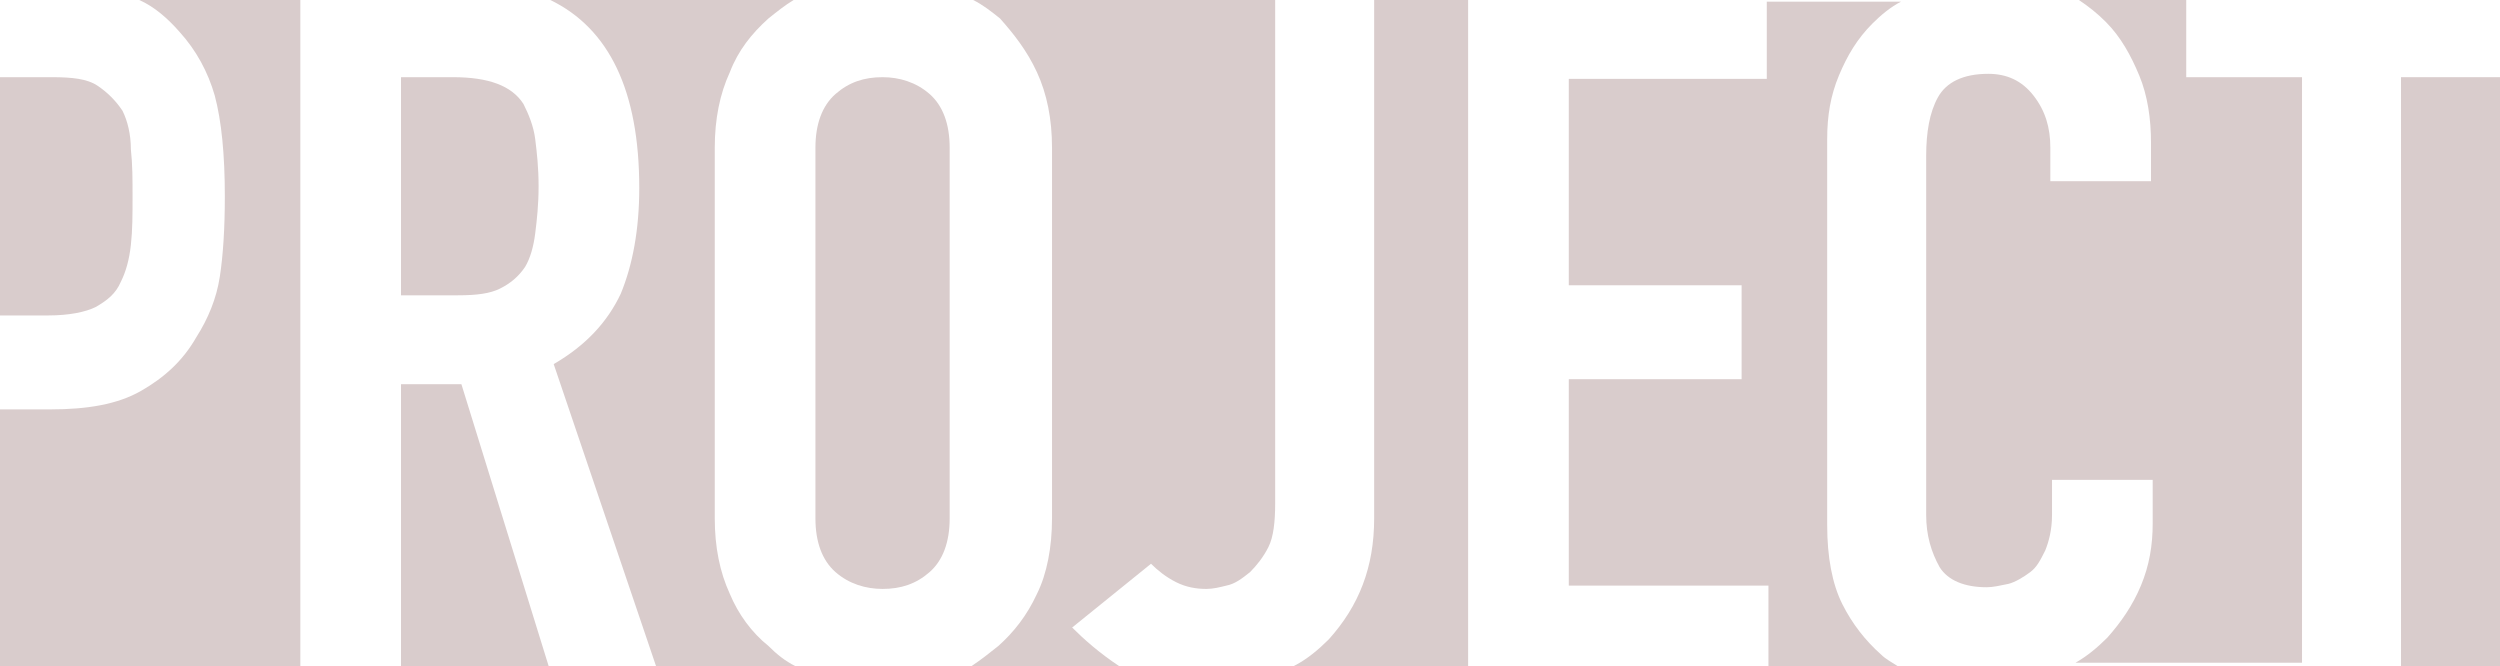 <?xml version="1.0" encoding="utf-8"?>
<!-- Generator: Adobe Illustrator 19.0.0, SVG Export Plug-In . SVG Version: 6.00 Build 0)  -->
<svg version="1.1" id="Layer_1" xmlns="http://www.w3.org/2000/svg" xmlns:xlink="http://www.w3.org/1999/xlink" x="0px" y="0px"
	 viewBox="0 0 149 39.7" style="enable-background:new 0 0 149 39.7;" xml:space="preserve">
<style type="text/css">
	.st0{fill:#D9CCCC;}
</style>
<g id="XMLID_3_">
	<path id="XMLID_37_" class="st0" d="M45.8,38.5c-1-0.8-1.8-1.9-2.3-3.1c-0.6-1.3-0.9-2.8-0.9-4.5V8.8c0-1.7,0.3-3.2,0.9-4.5
		C44,3,44.8,2,45.8,1.1c0.5-0.4,1-0.8,1.5-1.1H32.8c3.5,1.7,5.3,5.4,5.3,11.2c0,2.5-0.4,4.6-1.1,6.3c-0.8,1.7-2.1,3.1-4,4.2l6.1,18
		h8.3C46.8,39.4,46.3,39,45.8,38.5z"/>
	<path id="XMLID_38_" class="st0" d="M27,4.6h-3.1v13h3.4c1.1,0,1.9-0.1,2.5-0.4c0.6-0.3,1.1-0.7,1.5-1.3c0.3-0.5,0.5-1.2,0.6-2
		c0.1-0.8,0.2-1.7,0.2-2.8c0-1.1-0.1-2-0.2-2.8c-0.1-0.8-0.4-1.5-0.7-2.1C30.5,5.1,29.1,4.6,27,4.6z"/>
	<polygon id="XMLID_39_" class="st0" points="27.5,22.9 23.9,22.9 23.9,39.7 32.7,39.7 	"/>
	<path id="XMLID_40_" class="st0" d="M17.9,39.7V0H8.3c0.9,0.4,1.7,1.1,2.4,1.9c1,1.1,1.7,2.4,2.1,3.8c0.4,1.5,0.6,3.5,0.6,6
		c0,1.9-0.1,3.5-0.3,4.8c-0.2,1.3-0.7,2.5-1.4,3.6c-0.8,1.4-1.9,2.4-3.3,3.2c-1.4,0.8-3.2,1.1-5.4,1.1H0v15.3H17.9z"/>
	<path id="XMLID_41_" class="st0" d="M123.9,0c0.6,0.4,1.1,0.8,1.6,1.3c0.9,0.9,1.5,2,2,3.2c0.5,1.2,0.7,2.6,0.7,4v2.3h-6v-2
		c0-1.2-0.3-2.2-1-3.1c-0.7-0.9-1.6-1.3-2.7-1.3c-1.5,0-2.5,0.5-3,1.4c-0.5,0.9-0.7,2.1-0.7,3.5v21.4c0,1.2,0.3,2.2,0.8,3.1
		c0.5,0.8,1.5,1.2,2.8,1.2c0.4,0,0.8-0.1,1.3-0.2c0.4-0.1,0.9-0.4,1.3-0.7c0.4-0.3,0.6-0.7,0.9-1.3c0.2-0.5,0.4-1.2,0.4-2.1v-2.1h6
		v2.6c0,1.3-0.2,2.5-0.7,3.7c-0.5,1.2-1.2,2.2-2,3.1c-0.6,0.6-1.2,1.1-1.9,1.5h13.5V4.6h-6.9V0H123.9z"/>
	<path id="XMLID_42_" class="st0" d="M5.8,5.1C5.2,4.7,4.3,4.6,3.1,4.6H0v14.2h2.9c1.2,0,2.2-0.2,2.8-0.5c0.7-0.4,1.2-0.8,1.5-1.5
		c0.3-0.6,0.5-1.3,0.6-2.2c0.1-0.9,0.1-1.8,0.1-2.9c0-1,0-1.9-0.1-2.8c0-0.9-0.2-1.7-0.5-2.3C6.9,6,6.4,5.5,5.8,5.1z"/>
	<rect id="XMLID_43_" x="143.1" y="4.6" class="st0" width="5.9" height="35.1"/>
	<path id="XMLID_44_" class="st0" d="M49.8,5.6c-0.8,0.7-1.2,1.8-1.2,3.2v22.1c0,1.4,0.4,2.5,1.2,3.2c0.8,0.7,1.8,1,2.8,1
		c1.1,0,2-0.3,2.8-1c0.8-0.7,1.2-1.8,1.2-3.2V8.8c0-1.4-0.4-2.5-1.2-3.2c-0.8-0.7-1.8-1-2.8-1C51.5,4.6,50.6,4.9,49.8,5.6z"/>
	<path id="XMLID_45_" class="st0" d="M113.1,39.7c-0.3-0.2-0.7-0.4-1-0.7c-0.9-0.8-1.7-1.8-2.3-3c-0.6-1.2-0.9-2.8-0.9-4.7v-23
		c0-1.4,0.2-2.6,0.7-3.8c0.5-1.2,1.1-2.2,2-3.1c0.5-0.5,1.1-1,1.7-1.3h-8v4.6H93.5v12.3h10.3v5.6H93.5v12.3h11.9v4.9H113.1z"/>
	<path id="XMLID_46_" class="st0" d="M87.5,0h-5.6v30.9c0,2.9-0.9,5.2-2.7,7.2c-0.6,0.6-1.3,1.2-2.1,1.6h10.4V0z"/>
	<path id="XMLID_47_" class="st0" d="M61.8,35.4c-0.6,1.3-1.4,2.3-2.3,3.1c-0.5,0.4-1,0.8-1.6,1.2h8.8c-1.2-0.8-2.1-1.6-2.8-2.3
		l4.7-3.8c0.4,0.4,0.9,0.8,1.5,1.1c0.6,0.3,1.2,0.4,1.8,0.4c0.4,0,0.8-0.1,1.2-0.2c0.5-0.1,0.9-0.4,1.4-0.8c0.4-0.4,0.8-0.9,1.1-1.5
		c0.3-0.6,0.4-1.5,0.4-2.6V0h-18c0.6,0.3,1.1,0.7,1.6,1.1C60.4,2,61.2,3,61.8,4.3c0.6,1.3,0.9,2.8,0.9,4.5v22.1
		C62.7,32.6,62.4,34.2,61.8,35.4z"/>
</g>
</svg>
